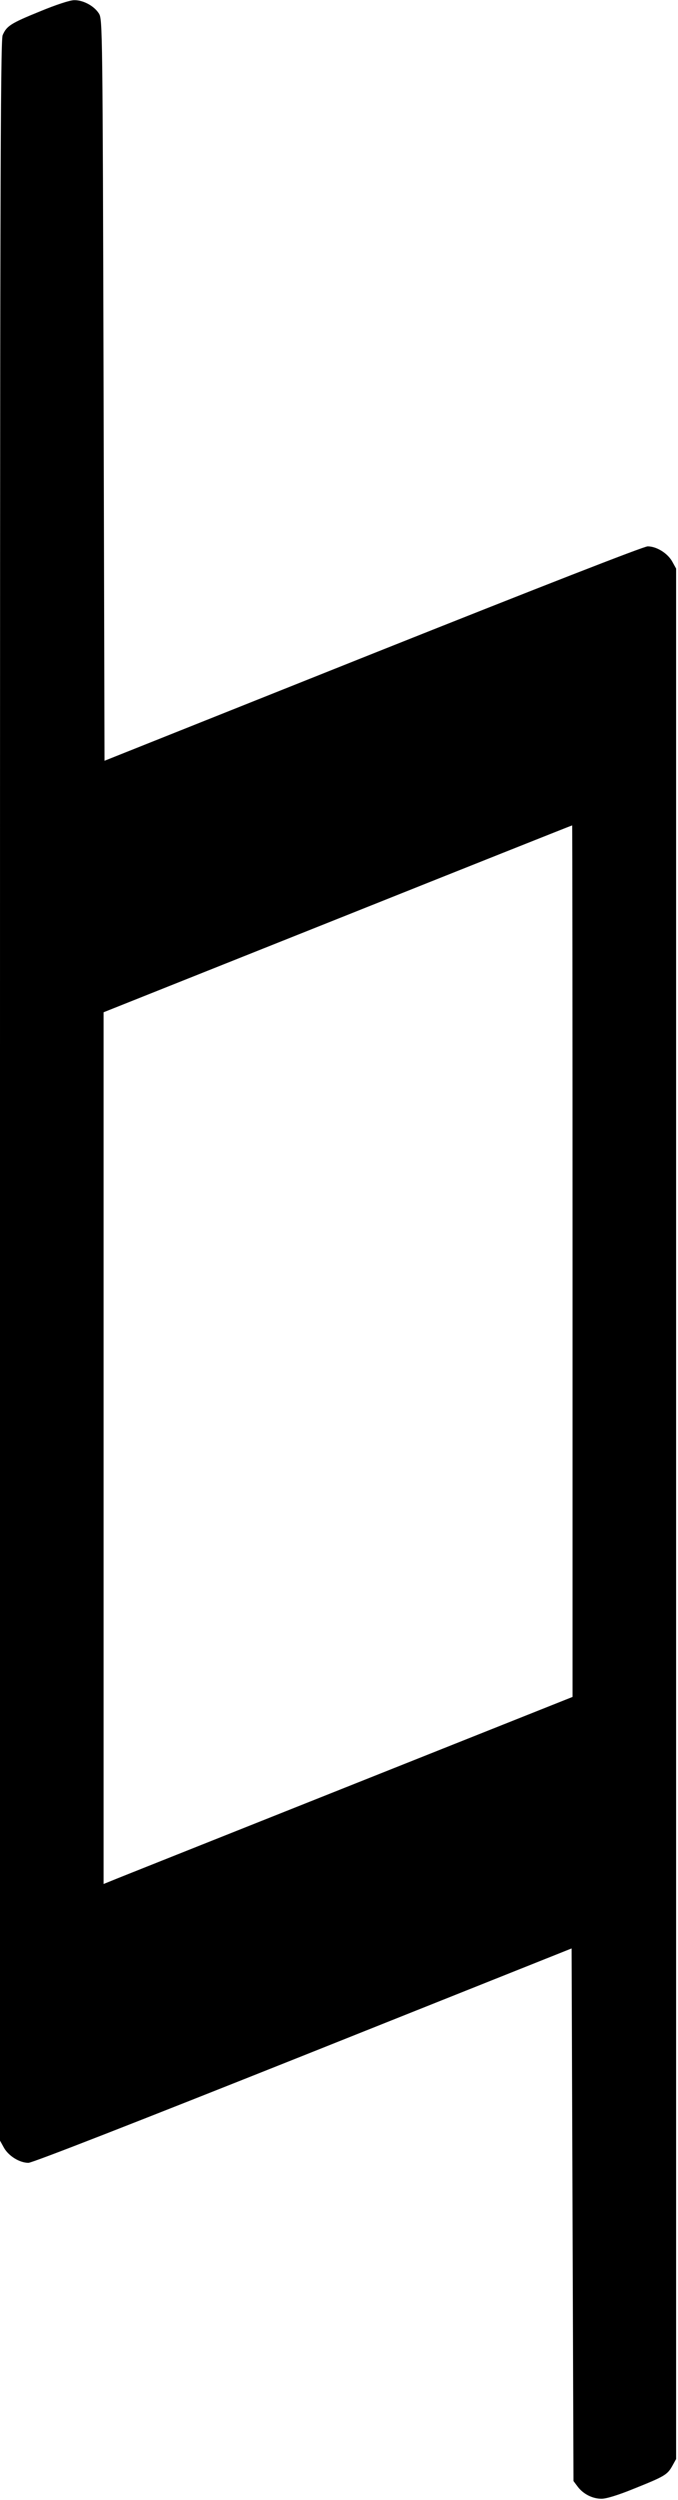 <?xml version="1.0" standalone="no"?>
<!DOCTYPE svg PUBLIC "-//W3C//DTD SVG 20010904//EN"
 "http://www.w3.org/TR/2001/REC-SVG-20010904/DTD/svg10.dtd">
<svg version="1.0" xmlns="http://www.w3.org/2000/svg"
 width="360pt" height="1327pt" viewBox="0 0 360 1327"
 preserveAspectRatio="xMidYMid meet">
<g transform="translate(0,1327) scale(0.1,-0.1)"
fill="#000000" stroke="none">
<path d="M211 13209 c-155 -63 -176 -77 -197 -126 -12 -27 -14 -925 -14 -5604
l0 -5571 21 -38 c25 -44 83 -80 130 -80 21 0 576 217 1459 569 l1425 569 5
-1413 5 -1414 21 -28 c30 -41 80 -66 128 -66 26 0 90 20 171 53 162 65 178 74
204 120 l21 38 0 5017 0 5017 -21 38 c-25 44 -83 80 -130 80 -21 0 -576 -217
-1459 -569 l-1425 -569 -5 1967 c-5 1913 -6 1967 -24 1998 -25 41 -84 73 -132
72 -23 0 -99 -25 -183 -60z m2829 -6632 l0 -2314 -1212 -483 c-667 -266 -1228
-489 -1246 -497 l-32 -13 0 2313 0 2314 1243 496 c683 273 1243 496 1245 496
1 1 2 -1040 2 -2312z"/>
</g>
</svg>
